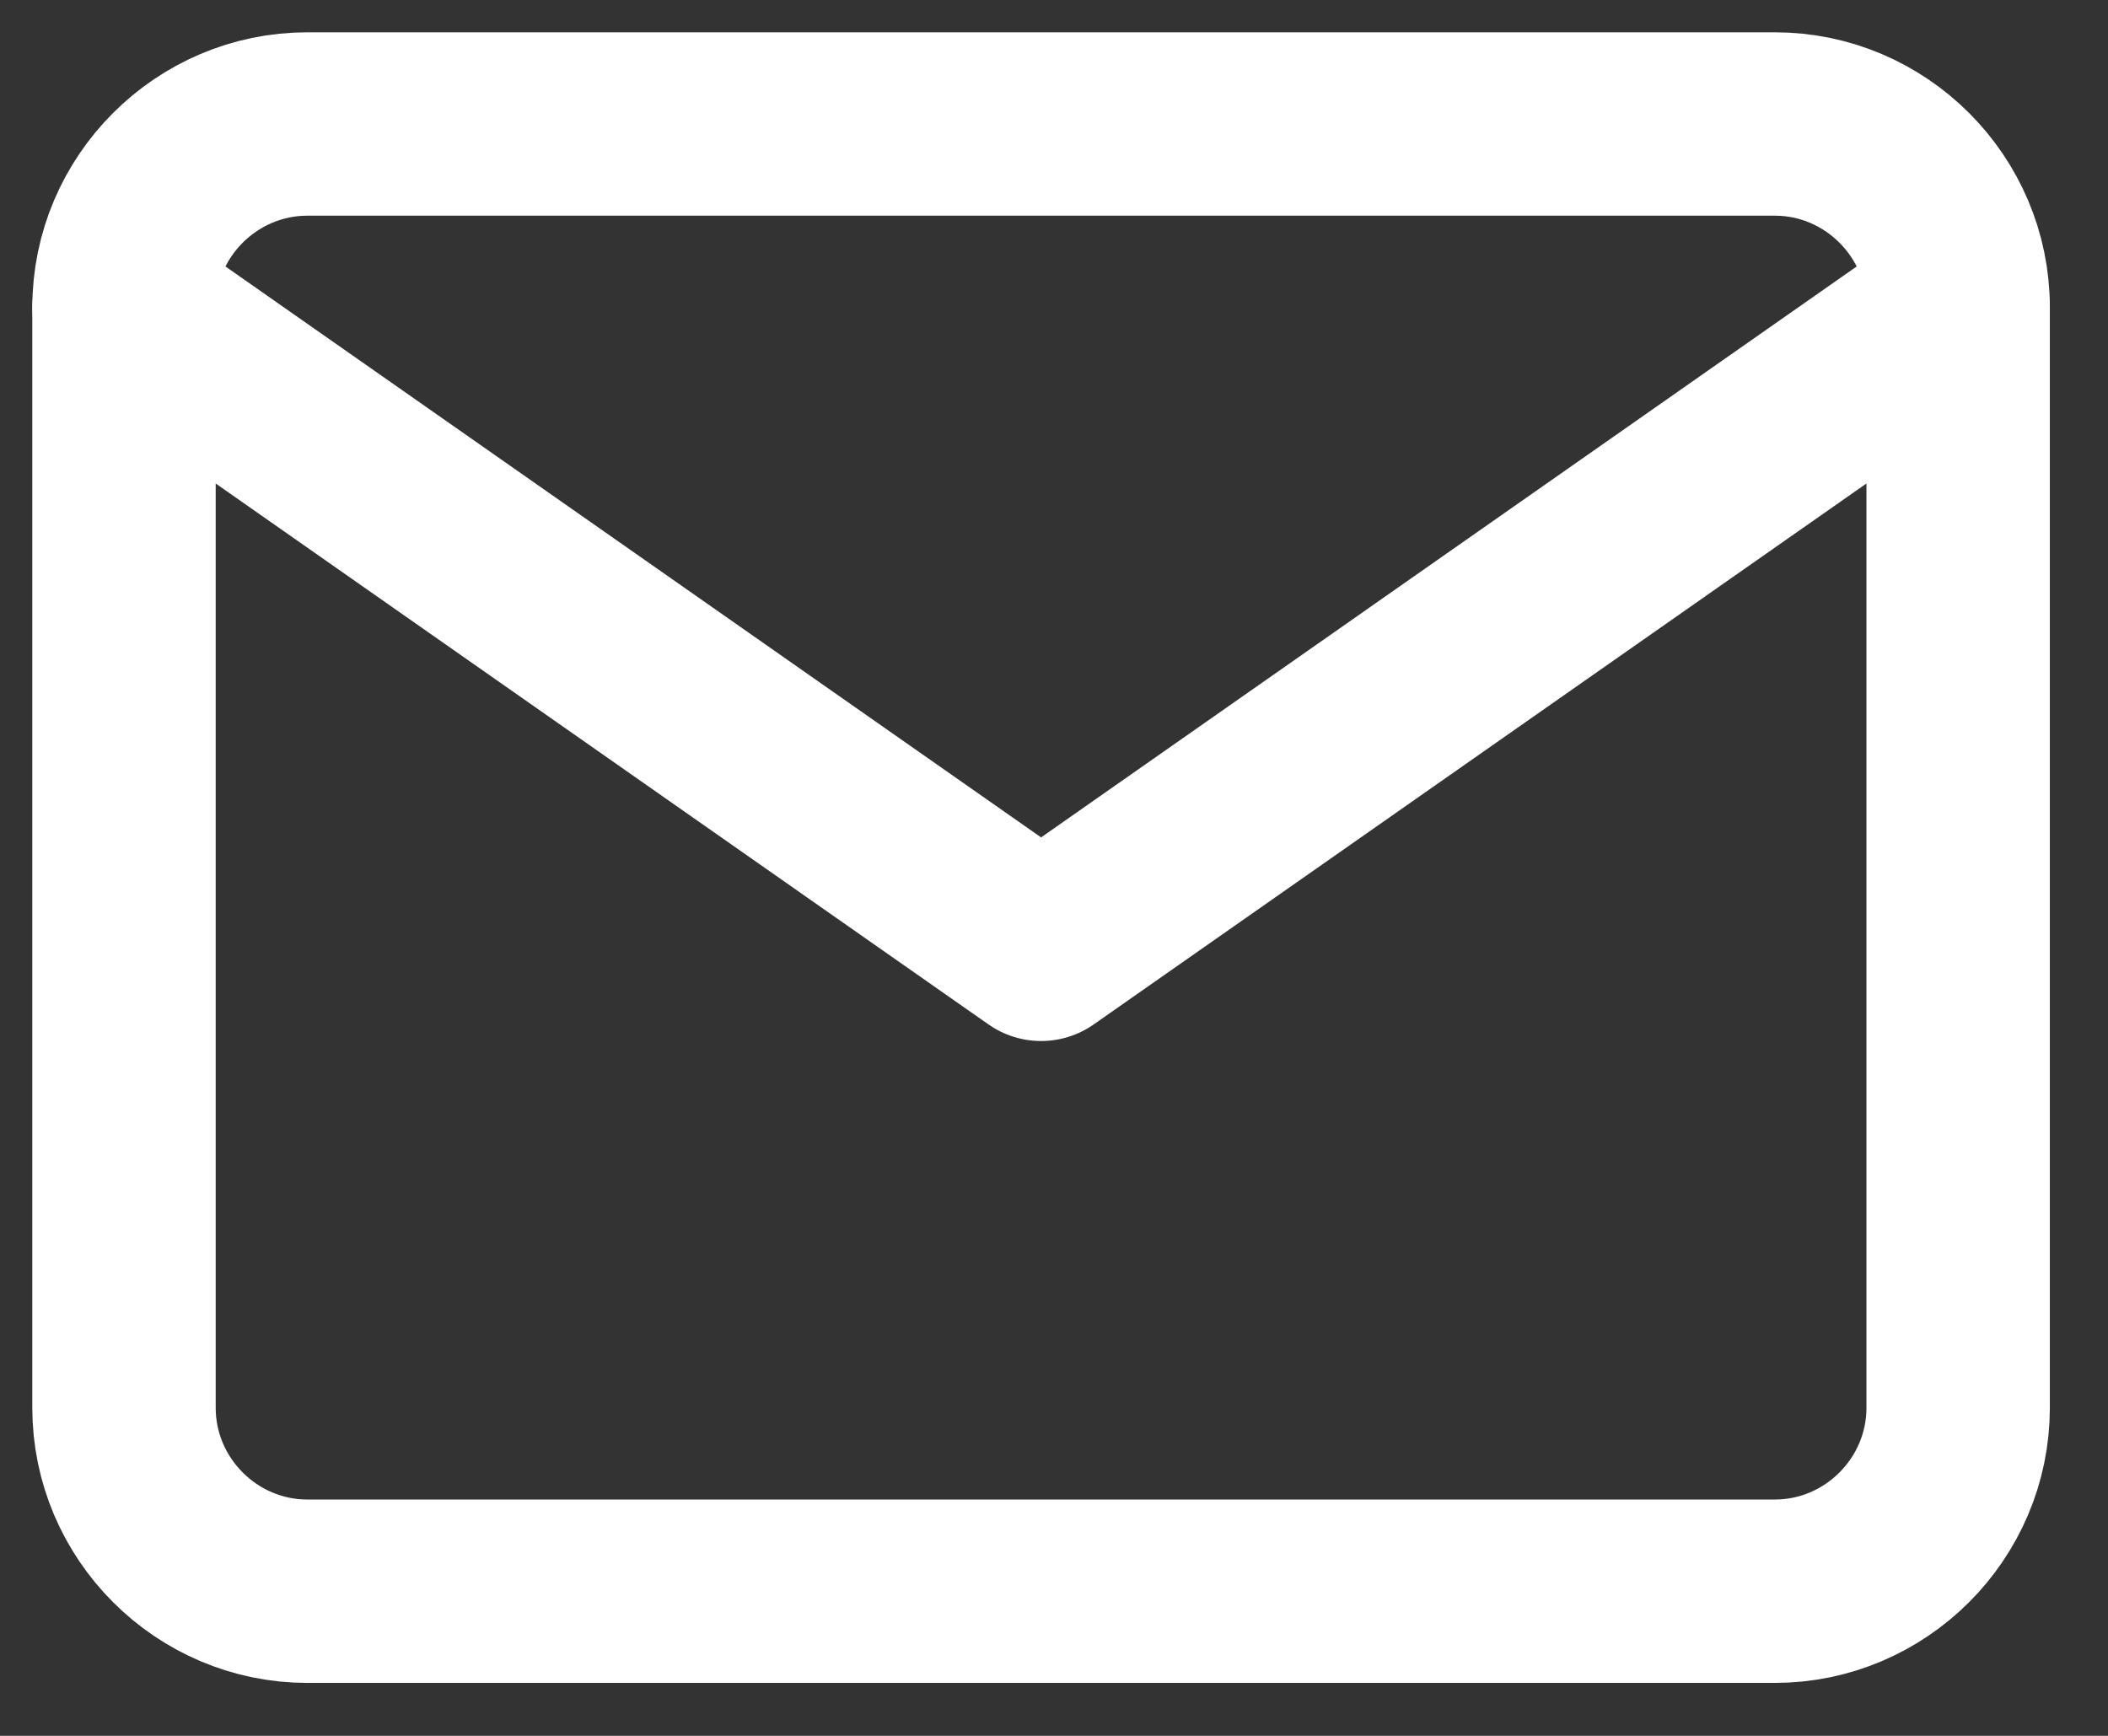 <svg width="34" height="28" viewBox="0 0 34 28" fill="none" xmlns="http://www.w3.org/2000/svg">
<rect x="0" y="0" width="34" height="28" fill="#333333" stroke="none"/>
<path d="M4.958 2H28.625C30.252 2 31.583 3.331 31.583 4.958V22.708C31.583 24.335 30.252 25.667 28.625 25.667H4.958C3.331 25.667 2 24.335 2 22.708V4.958C2 3.331 3.331 2 4.958 2Z" stroke="white" stroke-width="2.958" stroke-linecap="round" stroke-linejoin="round"/>
<path d="M31.583 4.958L16.792 15.313L2 4.958" stroke="white" stroke-width="2.958" stroke-linecap="round" stroke-linejoin="round"/>
</svg>
